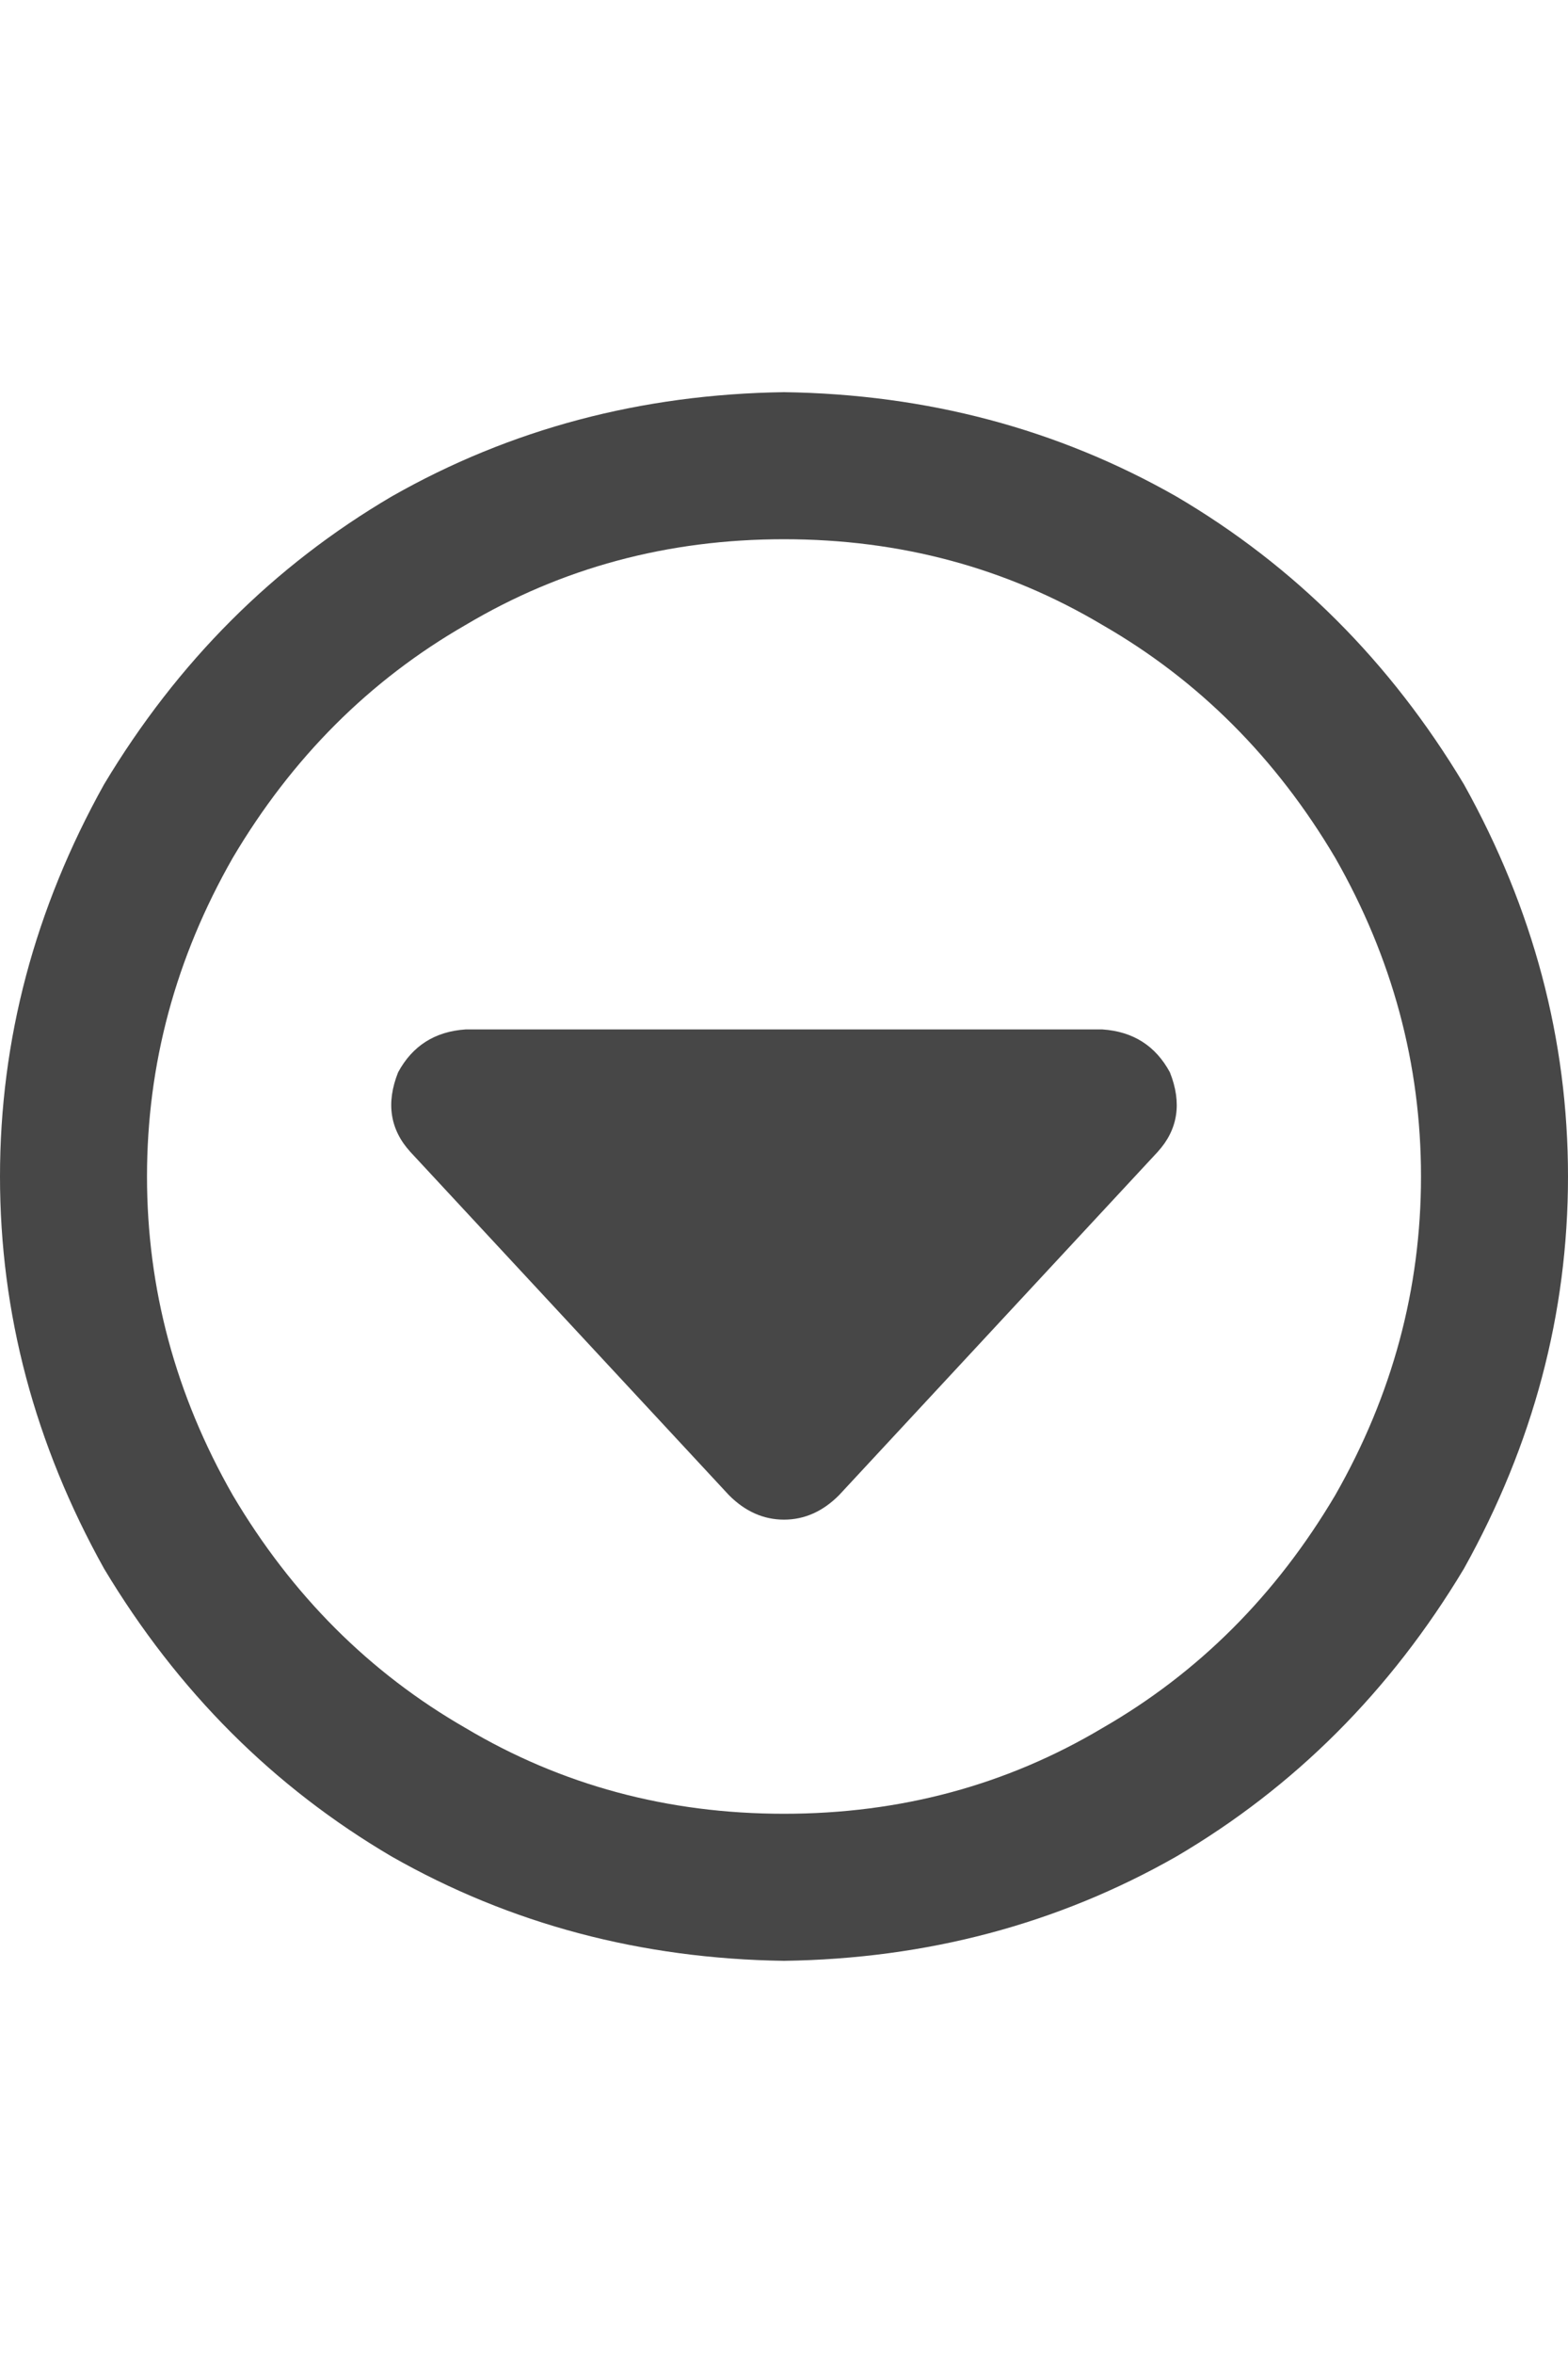 <svg width="16" height="24" viewBox="0 0 16 24" fill="none" xmlns="http://www.w3.org/2000/svg">
<g id="label-paired / md / circle-caret-down-md / bold" clip-path="url(#clip0_1731_4174)">
<path id="icon" d="M8 18.5C9.188 18.5 10.271 18.208 11.25 17.625C12.229 17.062 13.021 16.271 13.625 15.25C14.208 14.229 14.5 13.146 14.5 12C14.5 10.854 14.208 9.771 13.625 8.75C13.021 7.729 12.229 6.938 11.25 6.375C10.271 5.792 9.188 5.5 8 5.5C6.812 5.5 5.729 5.792 4.75 6.375C3.771 6.938 2.979 7.729 2.375 8.75C1.792 9.771 1.5 10.854 1.5 12C1.5 13.146 1.792 14.229 2.375 15.25C2.979 16.271 3.771 17.062 4.75 17.625C5.729 18.208 6.812 18.5 8 18.5ZM8 4C9.458 4.021 10.792 4.375 12 5.062C13.208 5.771 14.188 6.75 14.938 8C15.646 9.271 16 10.604 16 12C16 13.396 15.646 14.729 14.938 16C14.188 17.25 13.208 18.229 12 18.938C10.792 19.625 9.458 19.979 8 20C6.542 19.979 5.208 19.625 4 18.938C2.792 18.229 1.812 17.25 1.062 16C0.354 14.729 0 13.396 0 12C0 10.604 0.354 9.271 1.062 8C1.812 6.75 2.792 5.771 4 5.062C5.208 4.375 6.542 4.021 8 4ZM8 15.5C7.792 15.5 7.604 15.417 7.438 15.25L4.188 11.75C3.979 11.521 3.938 11.25 4.062 10.938C4.208 10.667 4.438 10.521 4.75 10.5H11.25C11.562 10.521 11.792 10.667 11.938 10.938C12.062 11.25 12.021 11.521 11.812 11.75L8.562 15.25C8.396 15.417 8.208 15.5 8 15.5Z" fill="black" fill-opacity="0.72"/>
</g>
<defs>
<clipPath id="clip0_1731_4174">
<rect width="16" height="24" fill="white"/>
</clipPath>
</defs>
</svg>
